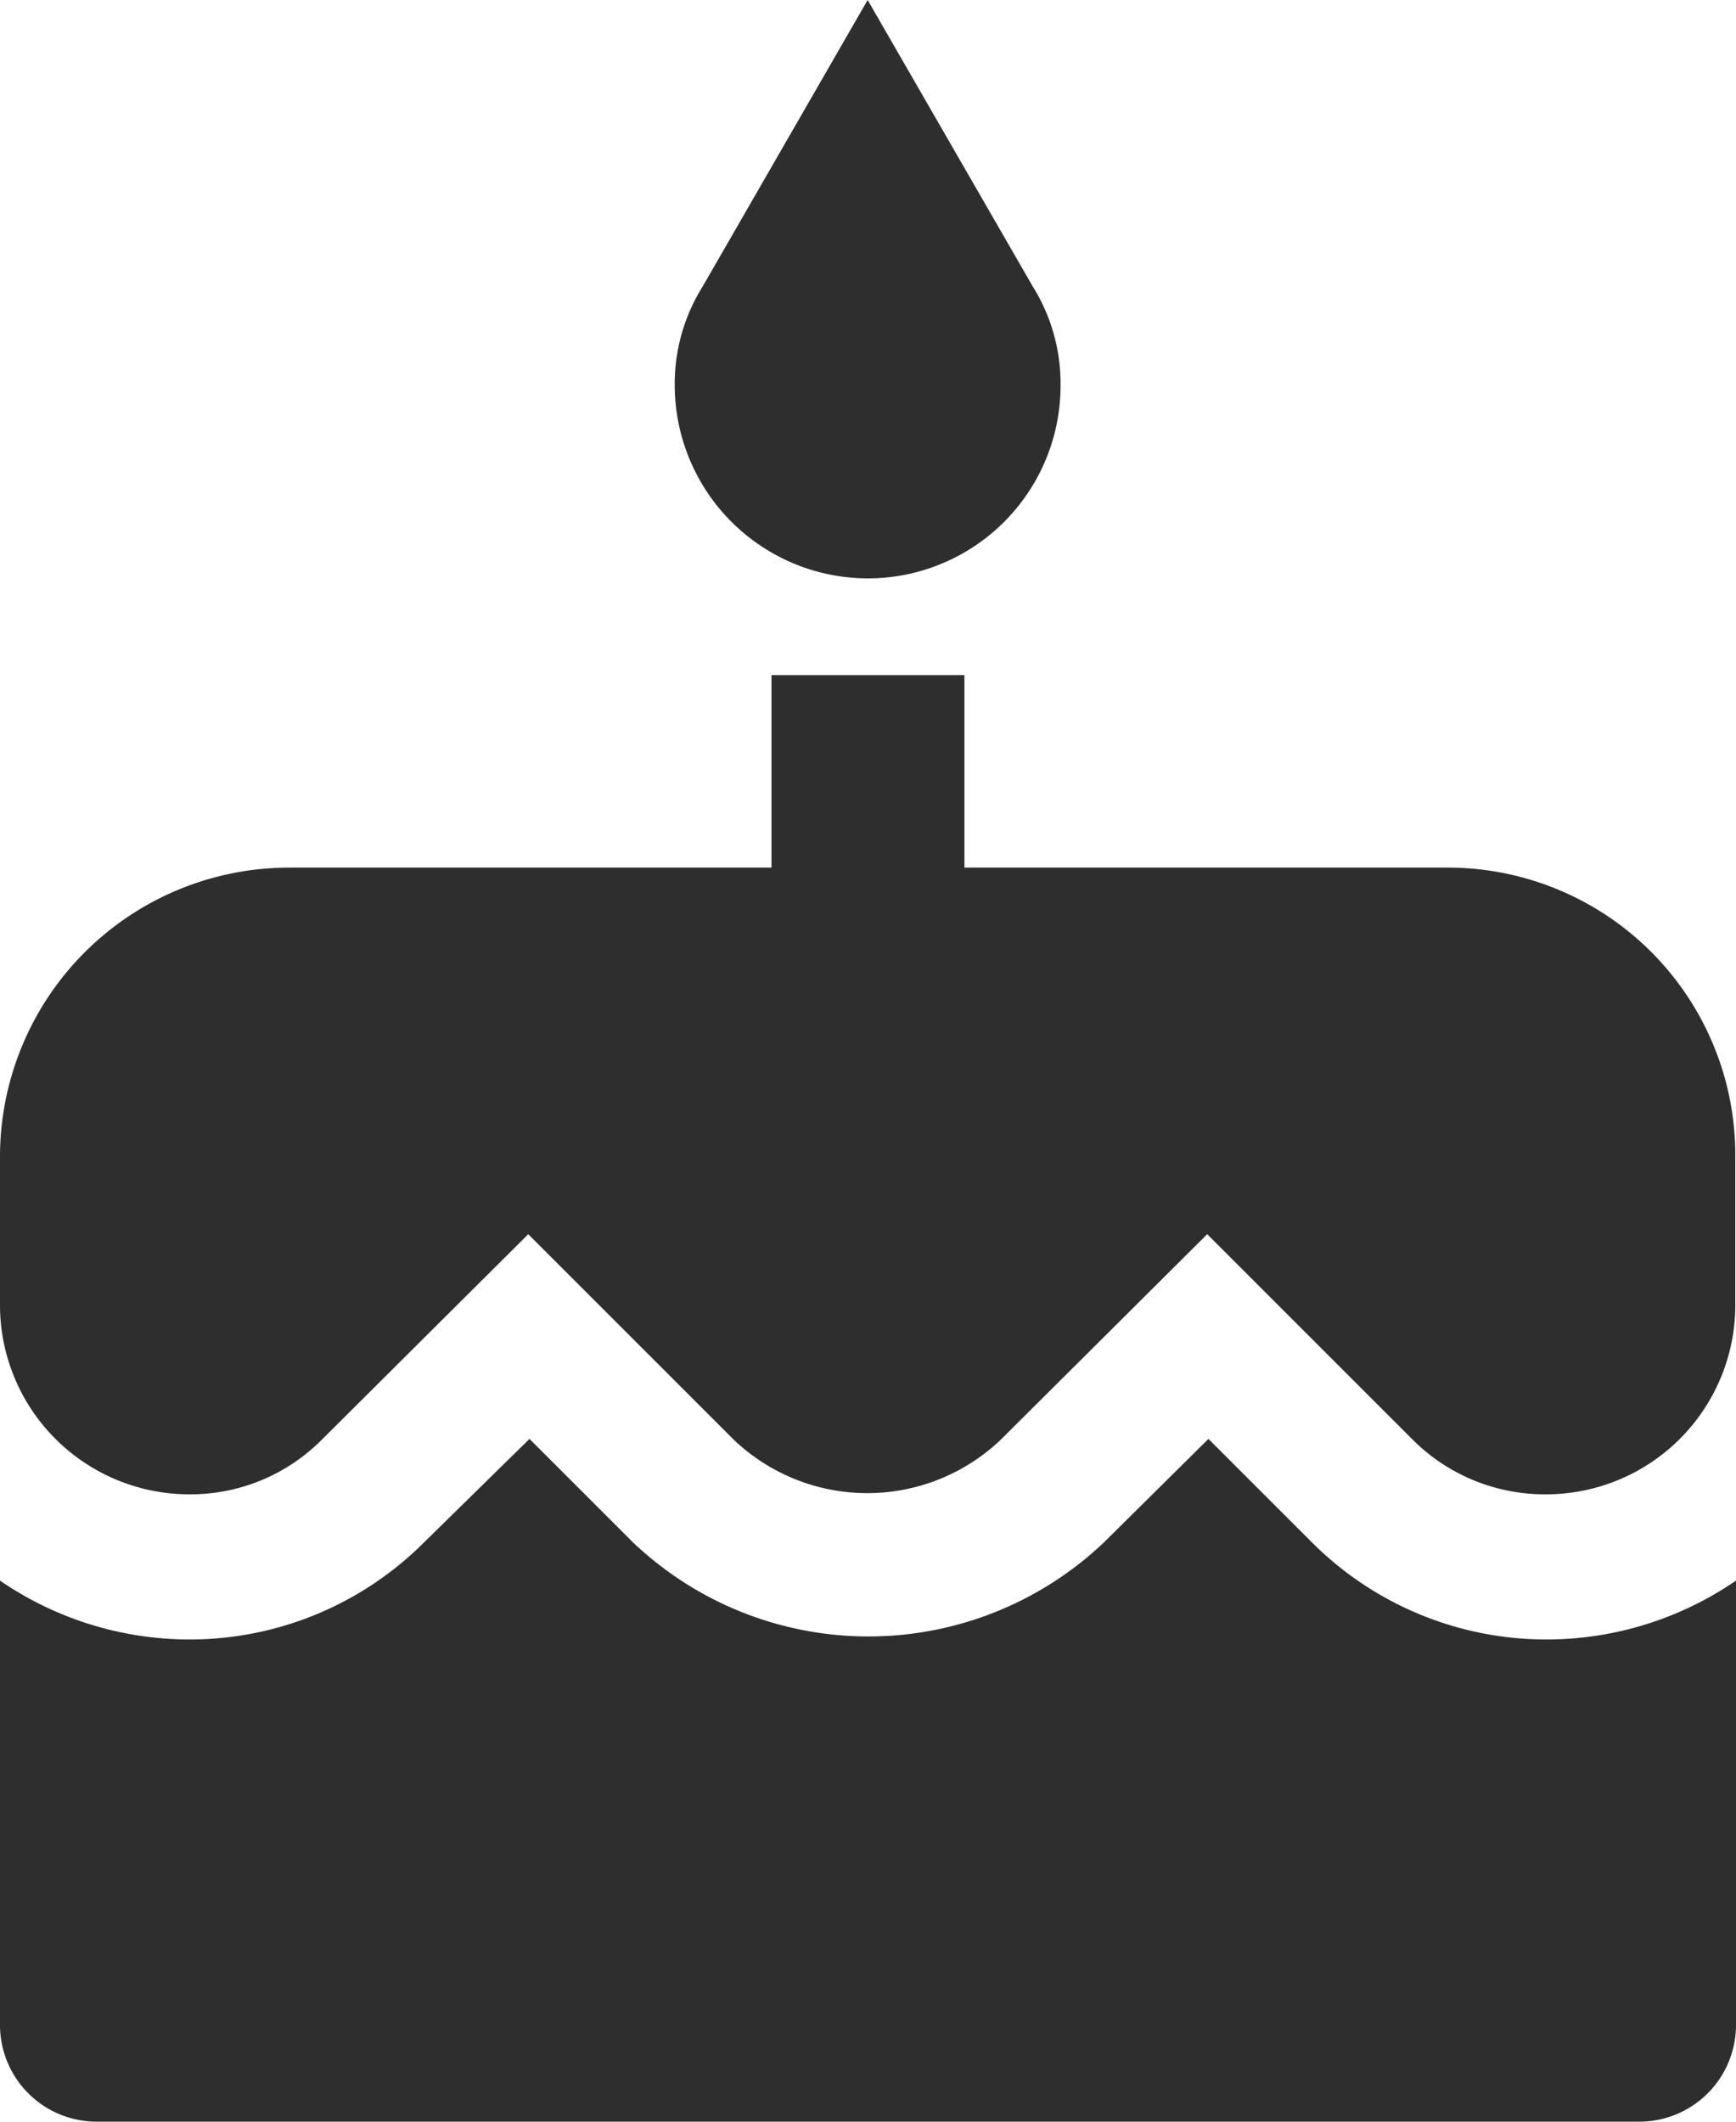 <svg xmlns="http://www.w3.org/2000/svg" width="22.209" height="27.144" viewBox="0 0 22.209 27.144">
  <path id="ic_cake_24px" d="M14.1,7.4a2.467,2.467,0,0,0,2.468-2.468,2.349,2.349,0,0,0-.358-1.271L14.1,0l-2.11,3.664a2.349,2.349,0,0,0-.358,1.271A2.475,2.475,0,0,0,14.1,7.4ZM19.78,19.729l-1.32-1.32-1.333,1.32a4.372,4.372,0,0,1-6.033,0l-1.32-1.32-1.345,1.32a4.238,4.238,0,0,1-3.01,1.246A4.287,4.287,0,0,1,3,20.222V25.91a1.237,1.237,0,0,0,1.234,1.234H23.975a1.237,1.237,0,0,0,1.234-1.234V20.222a4.287,4.287,0,0,1-2.418.753A4.238,4.238,0,0,1,19.78,19.729ZM21.507,11.1H15.338V8.637H12.87V11.1H6.7a3.7,3.7,0,0,0-3.7,3.7v1.9a2.422,2.422,0,0,0,2.418,2.418,2.368,2.368,0,0,0,1.7-.7l2.64-2.628,2.628,2.628a2.475,2.475,0,0,0,3.418,0l2.64-2.628,2.628,2.628a2.389,2.389,0,0,0,1.7.7A2.422,2.422,0,0,0,25.2,16.706v-1.9A3.678,3.678,0,0,0,21.507,11.1Z" transform="translate(-3)" fill="#2e2e2e"/>
</svg>
